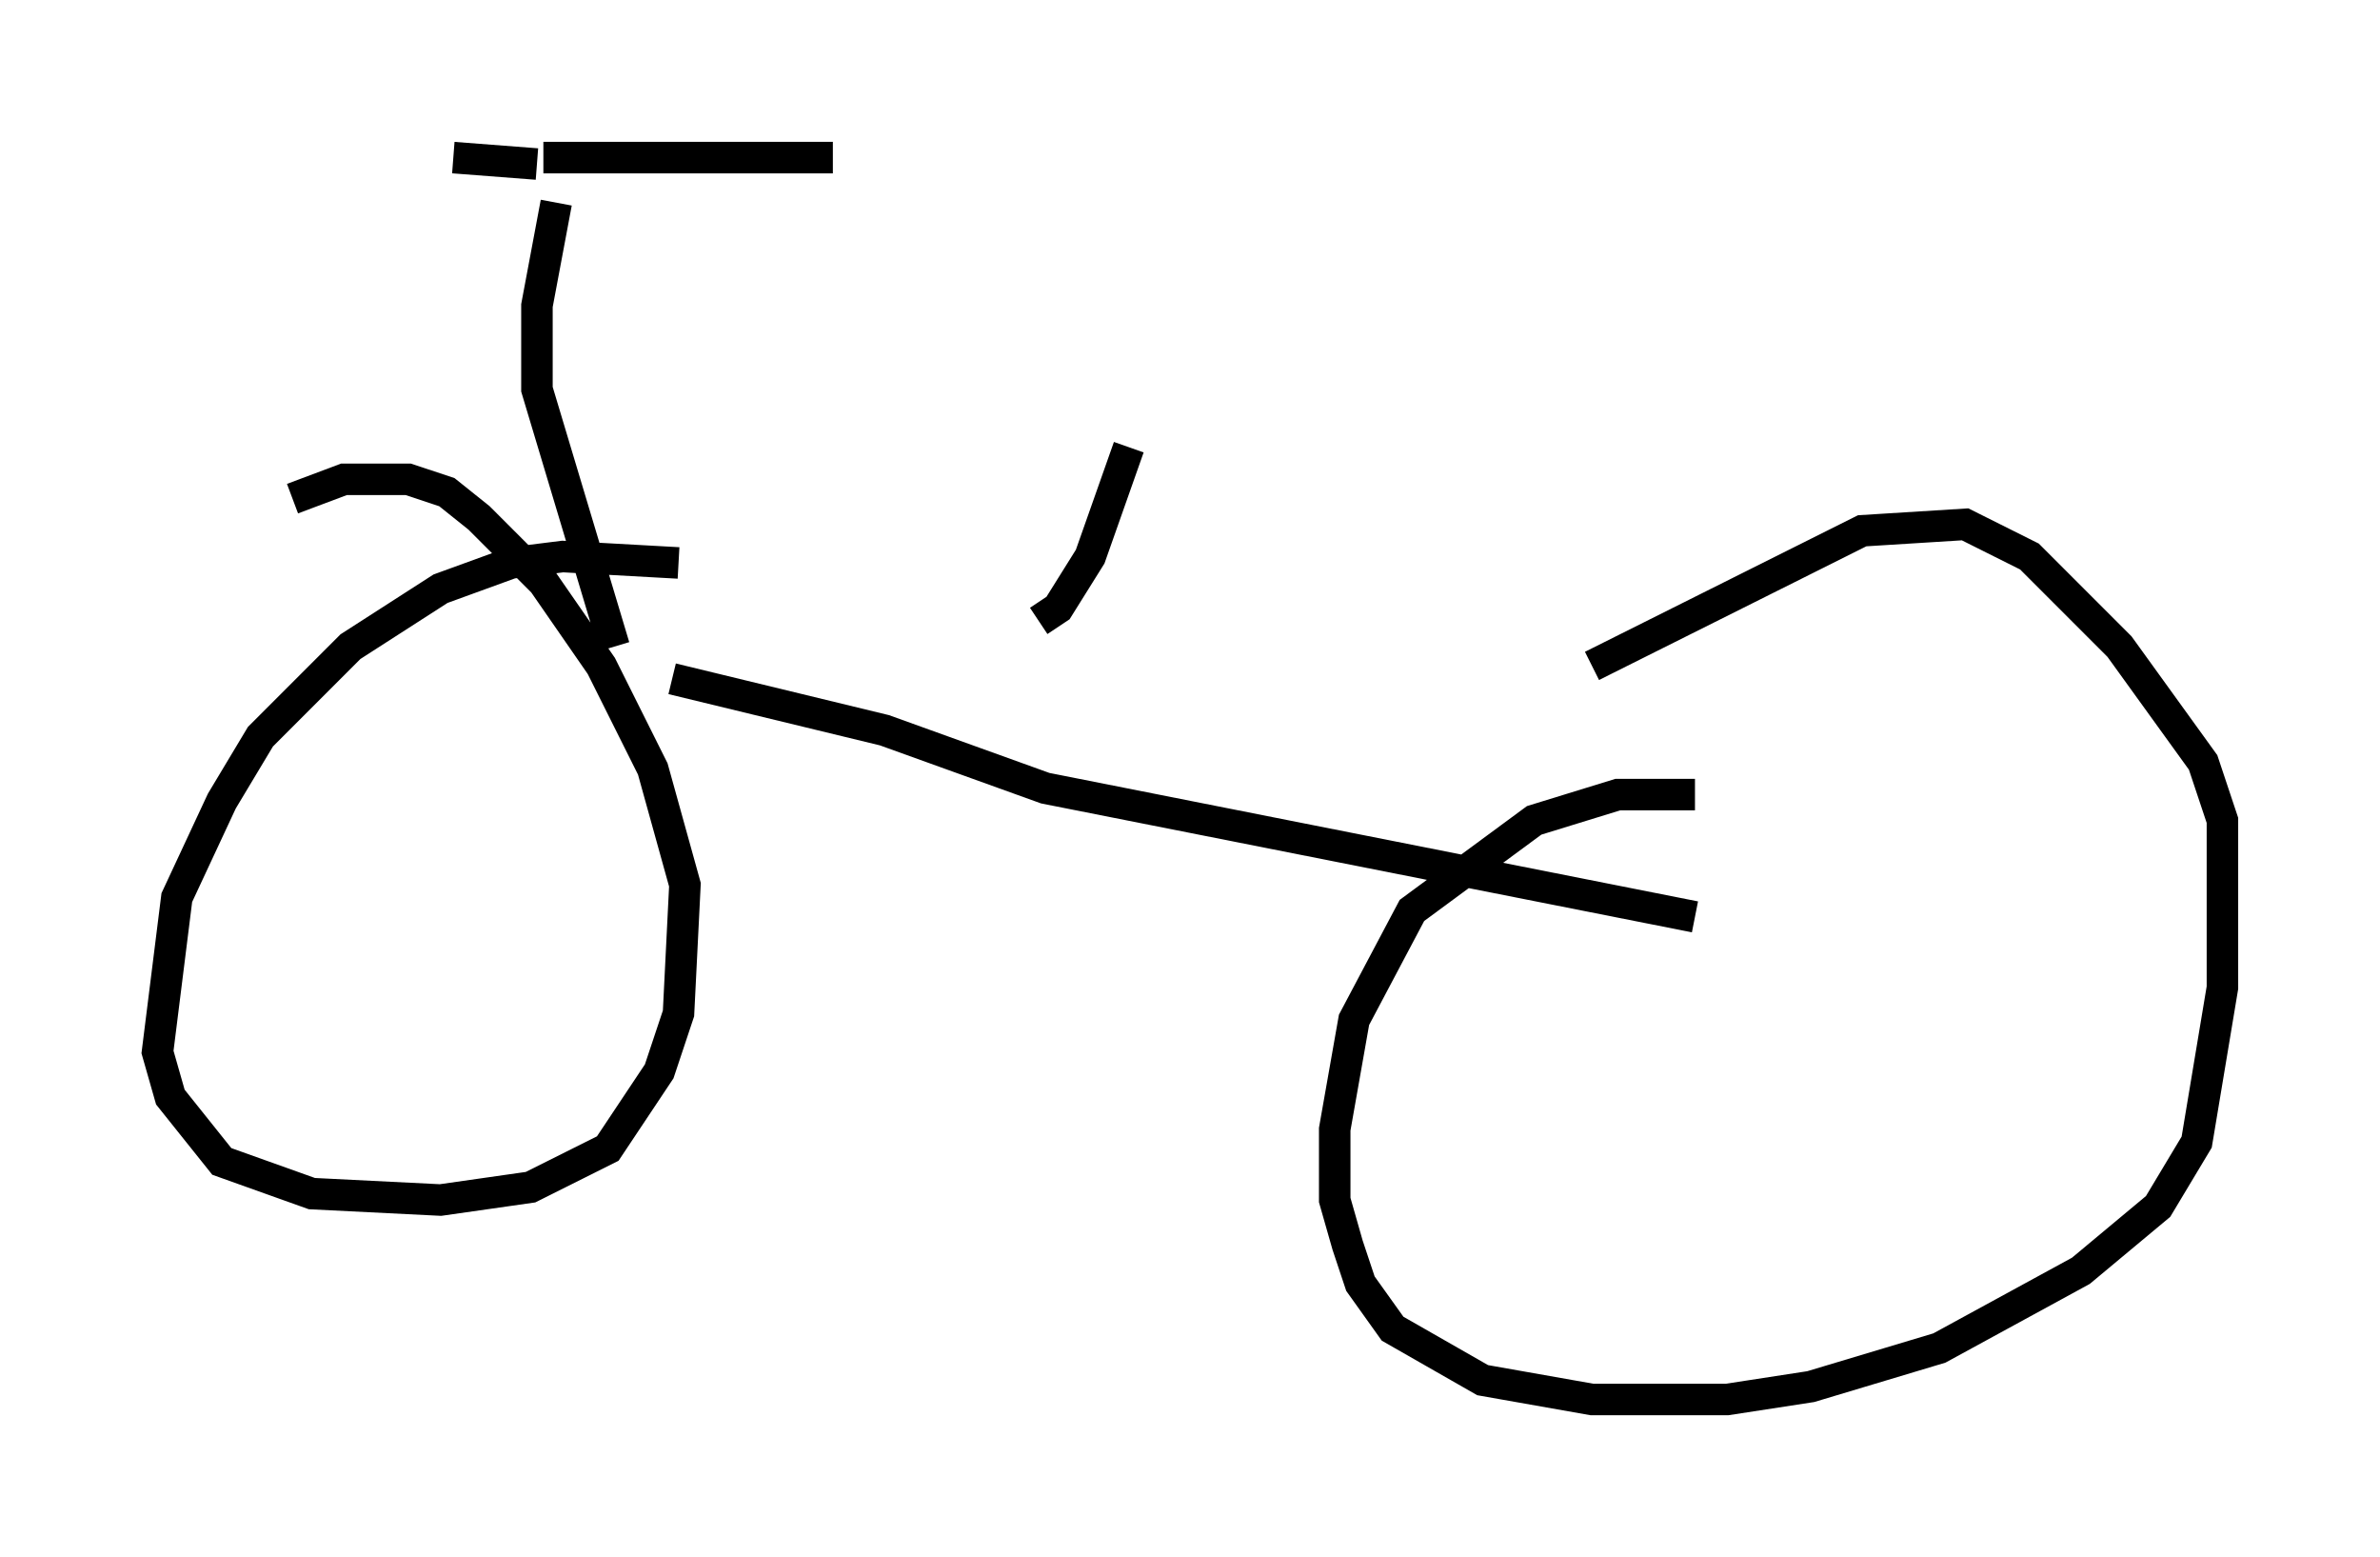 <?xml version="1.0" encoding="utf-8" ?>
<svg baseProfile="full" height="49.405" version="1.1" width="75.538" xmlns="http://www.w3.org/2000/svg" xmlns:ev="http://www.w3.org/2001/xml-events" xmlns:xlink="http://www.w3.org/1999/xlink"><defs /><rect fill="white" height="49.405" width="75.538" x="0" y="0" /><path d="M17.454, 21.129 m3.879, 0.408 l6.738, 1.633 5.104, 1.838 l20.621, 4.083 m0.0, -3.879 l-2.45, 0.0 -2.654, 0.817 l-3.879, 2.858 -1.838, 3.471 l-0.613, 3.471 0.0, 2.246 l0.408, 1.429 0.408, 1.225 l1.021, 1.429 2.858, 1.633 l3.471, 0.613 4.288, 0.0 l2.654, -0.408 4.083, -1.225 l4.492, -2.45 2.45, -2.042 l1.225, -2.042 0.817, -4.9 l0.0, -5.308 -0.613, -1.838 l-2.654, -3.675 -2.858, -2.858 l-2.042, -1.021 -3.267, 0.204 l-8.575, 4.288 m-28.992, -3.267 l-3.675, -0.204 -1.633, 0.204 l-2.246, 0.817 -2.858, 1.838 l-2.858, 2.858 -1.225, 2.042 l-1.429, 3.063 -0.613, 4.9 l0.408, 1.429 1.633, 2.042 l2.858, 1.021 4.083, 0.204 l2.858, -0.408 2.45, -1.225 l1.633, -2.45 0.613, -1.838 l0.204, -4.083 -1.021, -3.675 l-1.633, -3.267 -1.838, -2.654 l-2.042, -2.042 -1.021, -0.817 l-1.225, -0.408 -2.042, 0.0 l-1.633, 0.613 m10.208, 4.696 l-2.45, -8.167 0.0, -2.654 l0.613, -3.267 m-0.613, -1.225 l-2.654, -0.204 m2.858, 0.0 l9.188, 0.0 m6.533, 14.7 l0.613, -0.408 1.021, -1.633 l1.225, -3.471 " fill="none" stroke="black" stroke-width="1" /></svg>